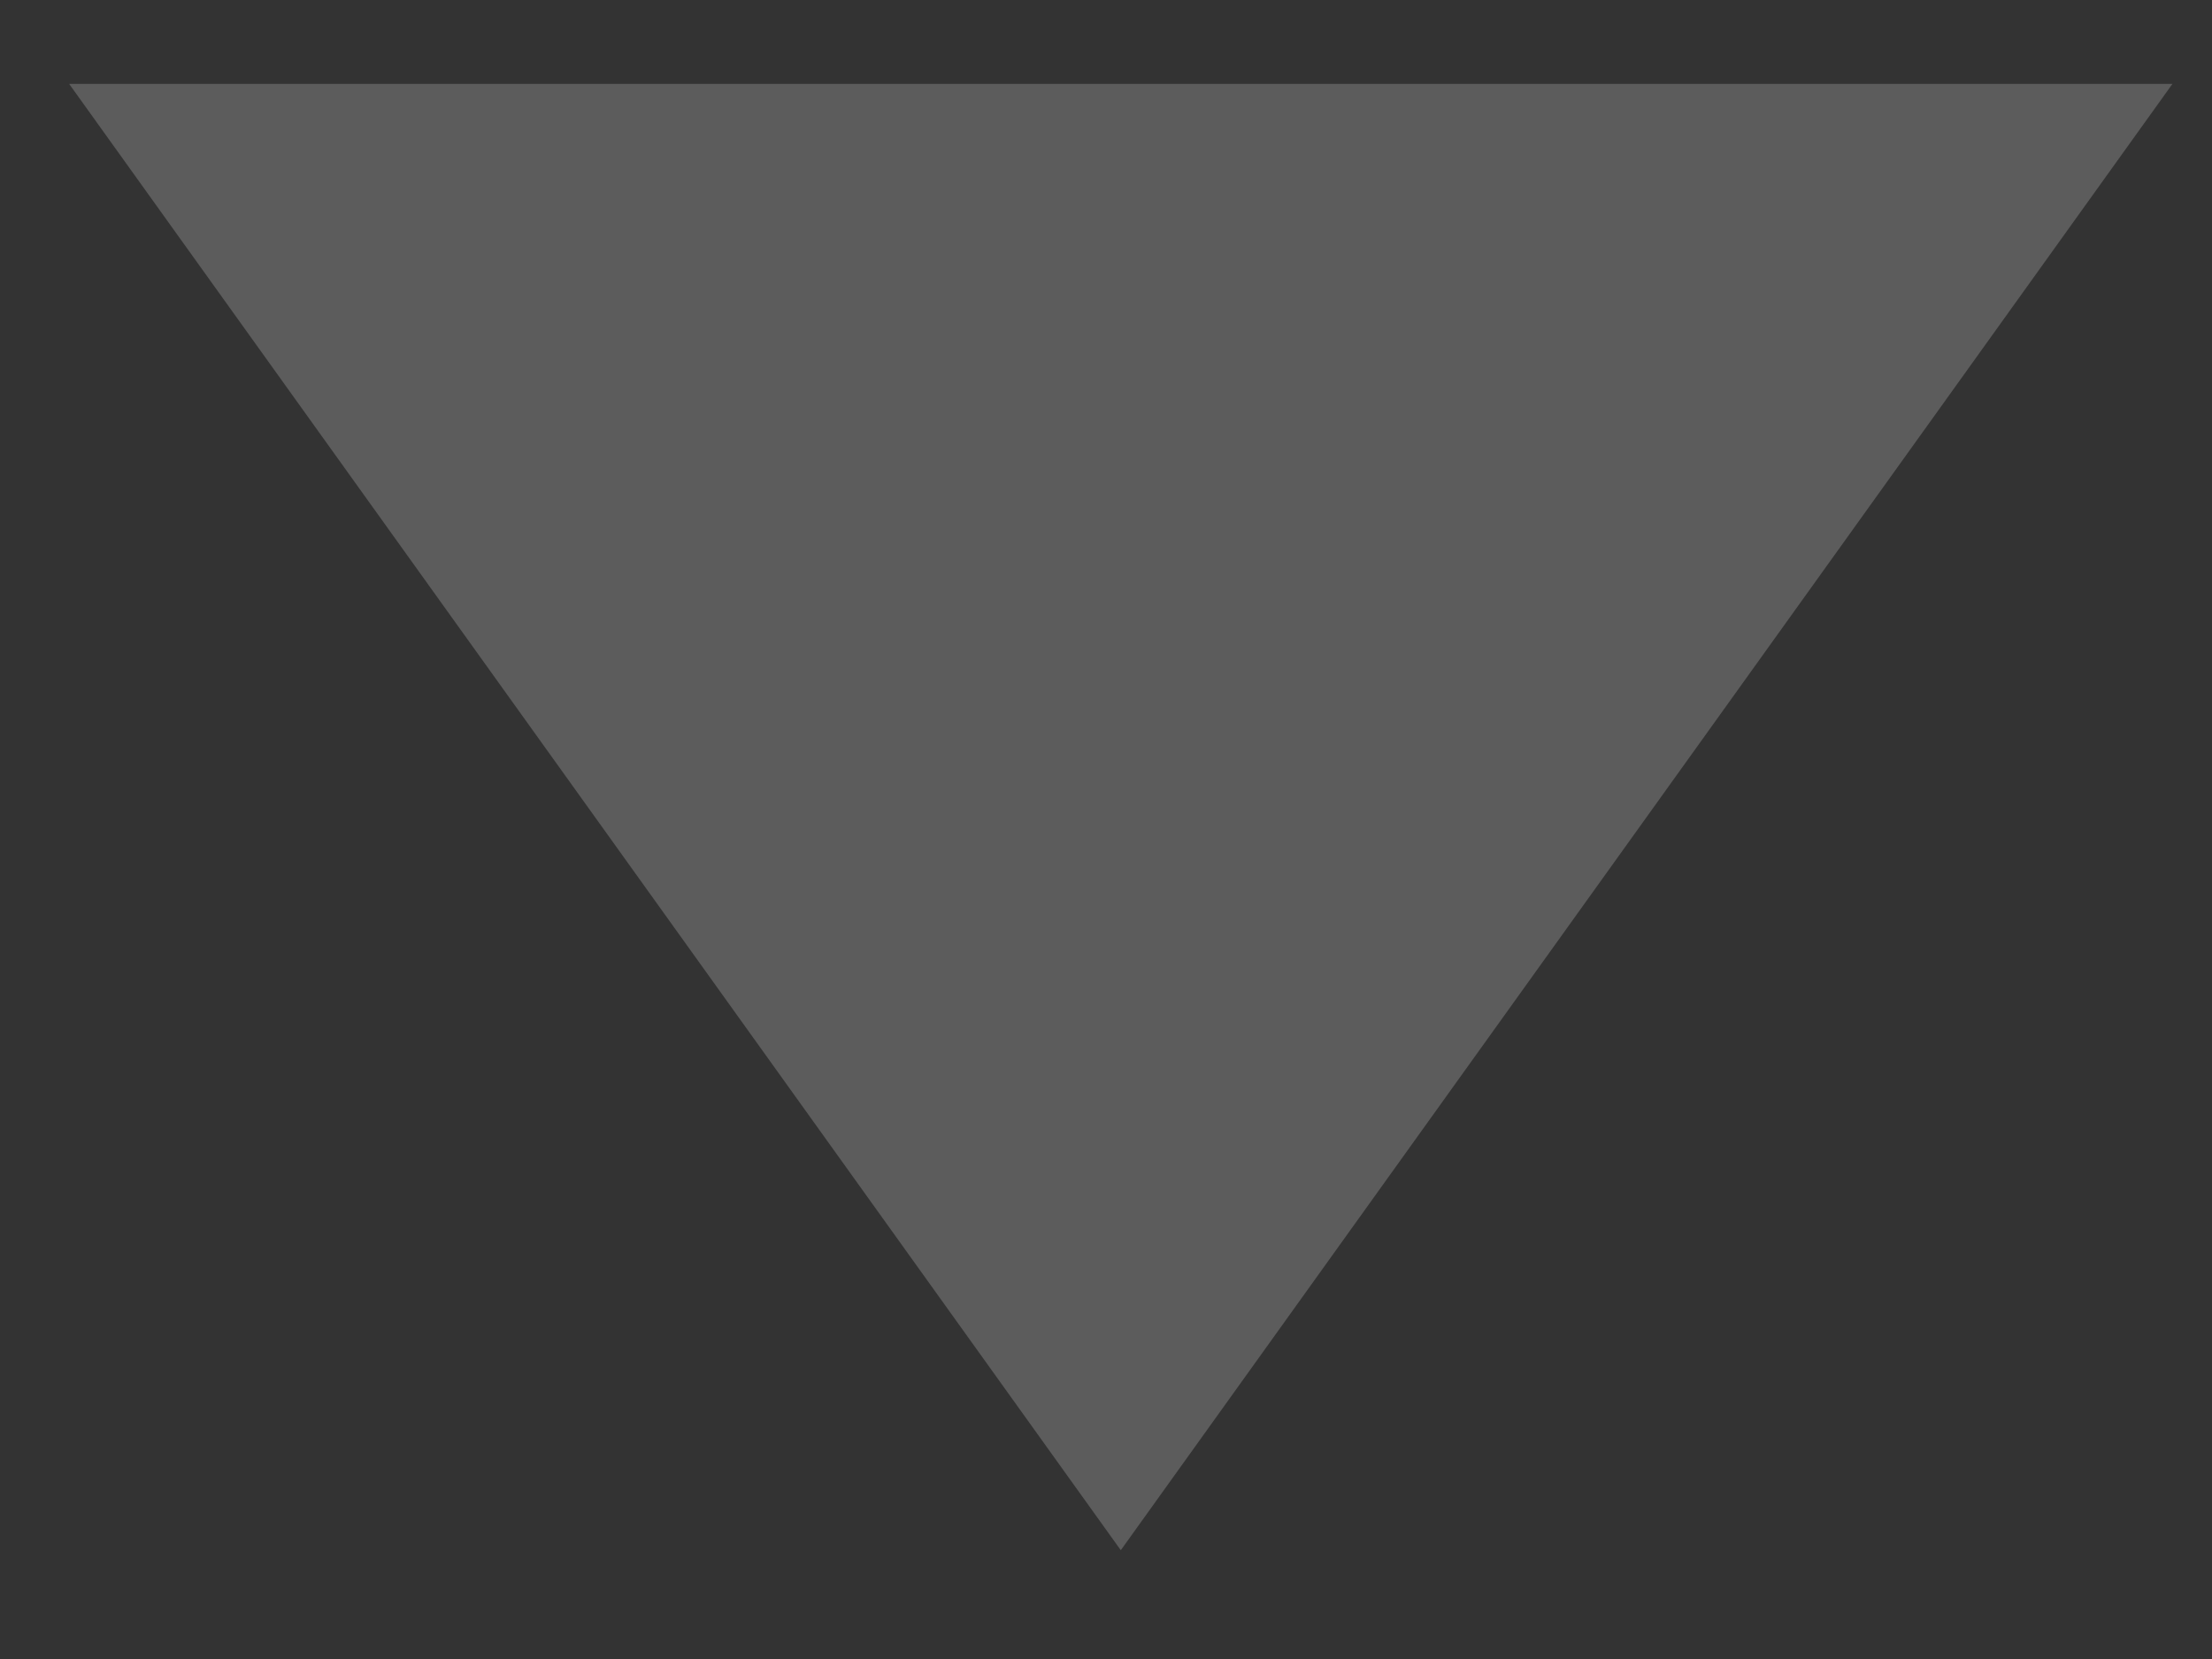 <?xml version="1.0" encoding="UTF-8" standalone="no"?>
<svg width="16px" height="12px" viewBox="0 0 16 12" version="1.1" xmlns="http://www.w3.org/2000/svg" xmlns:xlink="http://www.w3.org/1999/xlink" xmlns:sketch="http://www.bohemiancoding.com/sketch/ns">
    <rect x="0" y="0" width="16" height="12" fill="#333333" stroke="none"/>
    <!-- Generator: Sketch 3.4.4 (17249) - http://www.bohemiancoding.com/sketch -->
    <title>Rectangle 226</title>
    <desc>Created with Sketch.</desc>
    <defs></defs>
    <g id="Responsive" stroke="none" stroke-width="1" fill="none" fill-rule="evenodd" sketch:type="MSPage">
        <g id="Desktop-HD-Copy" sketch:type="MSArtboardGroup" transform="translate(-1516, -1627)" fill="#FFFFFF" opacity="0.2">
            <g id="Dynamic-group-Copy-2" sketch:type="MSLayerGroup" transform="translate(1330, 1609)">
                <path d="M198.425,13.667 L200.546,26.546 L187.667,24.425 L198.425,13.667 Z" id="Rectangle-226" sketch:type="MSShapeGroup" transform="translate(194.107, 20.107) rotate(-315) translate(-194.107, -20.107) "></path>
            </g>
        </g>
    </g>
</svg>